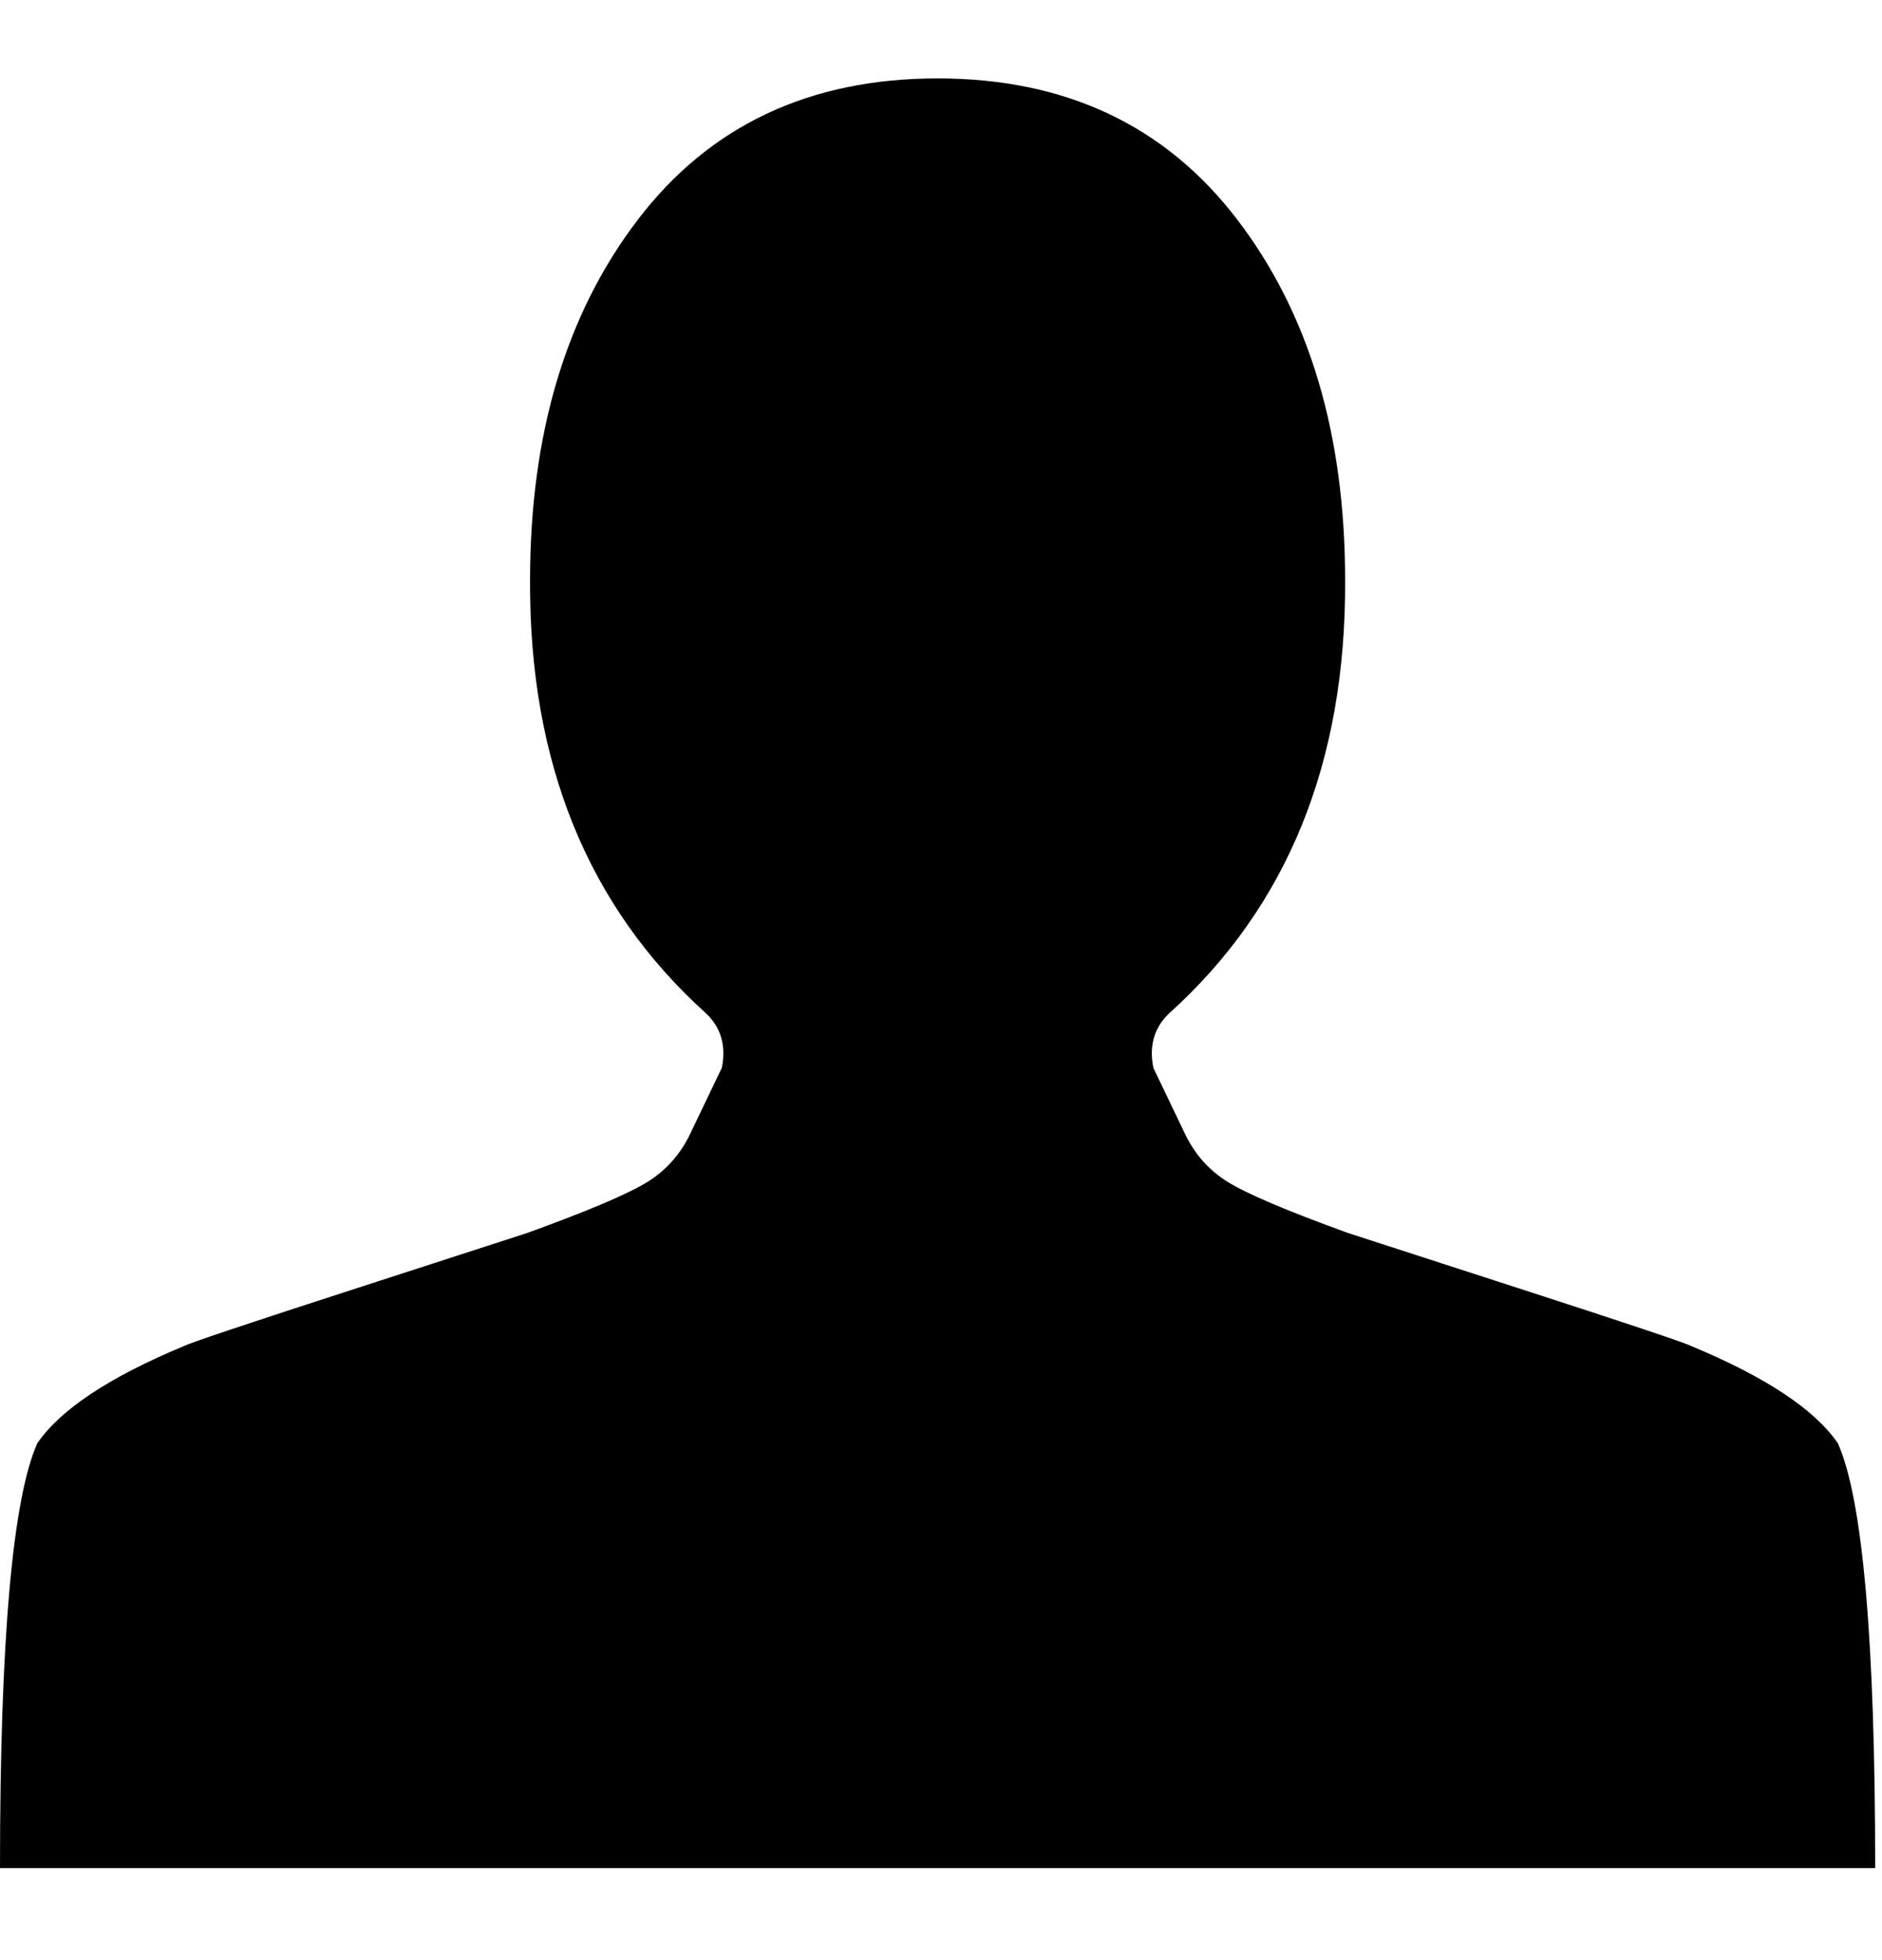 <svg width="96" height="100" viewBox="0 0 96 100" fill="none" xmlns="http://www.w3.org/2000/svg">
<g clip-path="url(#clip0_45_70)">
<path d="M47.826 4C41.304 4 36.209 6.4 32.541 11.201C28.872 16.002 27.038 22.139 27.038 29.611C26.993 38.896 29.982 46.255 36.005 51.69C36.775 52.415 37.047 53.343 36.821 54.475L35.258 57.736C34.76 58.823 34.024 59.673 33.05 60.284C32.077 60.895 30.027 61.767 26.902 62.9C26.766 62.945 23.902 63.873 18.308 65.685C12.715 67.496 9.737 68.493 9.375 68.674C5.571 70.259 3.08 71.912 1.902 73.633C0.634 76.486 0 83.71 0 95.304H95.652C95.652 83.71 95.018 76.486 93.75 73.633C92.573 71.912 90.082 70.259 86.277 68.674C85.915 68.493 82.937 67.496 77.344 65.685C71.751 63.873 68.886 62.945 68.75 62.9C65.625 61.767 63.576 60.895 62.602 60.284C61.628 59.673 60.892 58.823 60.394 57.736L58.831 54.475C58.605 53.343 58.877 52.415 59.647 51.69C65.67 46.255 68.659 38.896 68.614 29.611C68.614 22.139 66.78 16.002 63.111 11.201C59.443 6.4 54.348 4 47.826 4Z" fill="black"/>
</g>
<defs>
<clipPath id="clip0_45_70">
<rect width="95.652" height="100" fill="white"/>
</clipPath>
</defs>
</svg>
